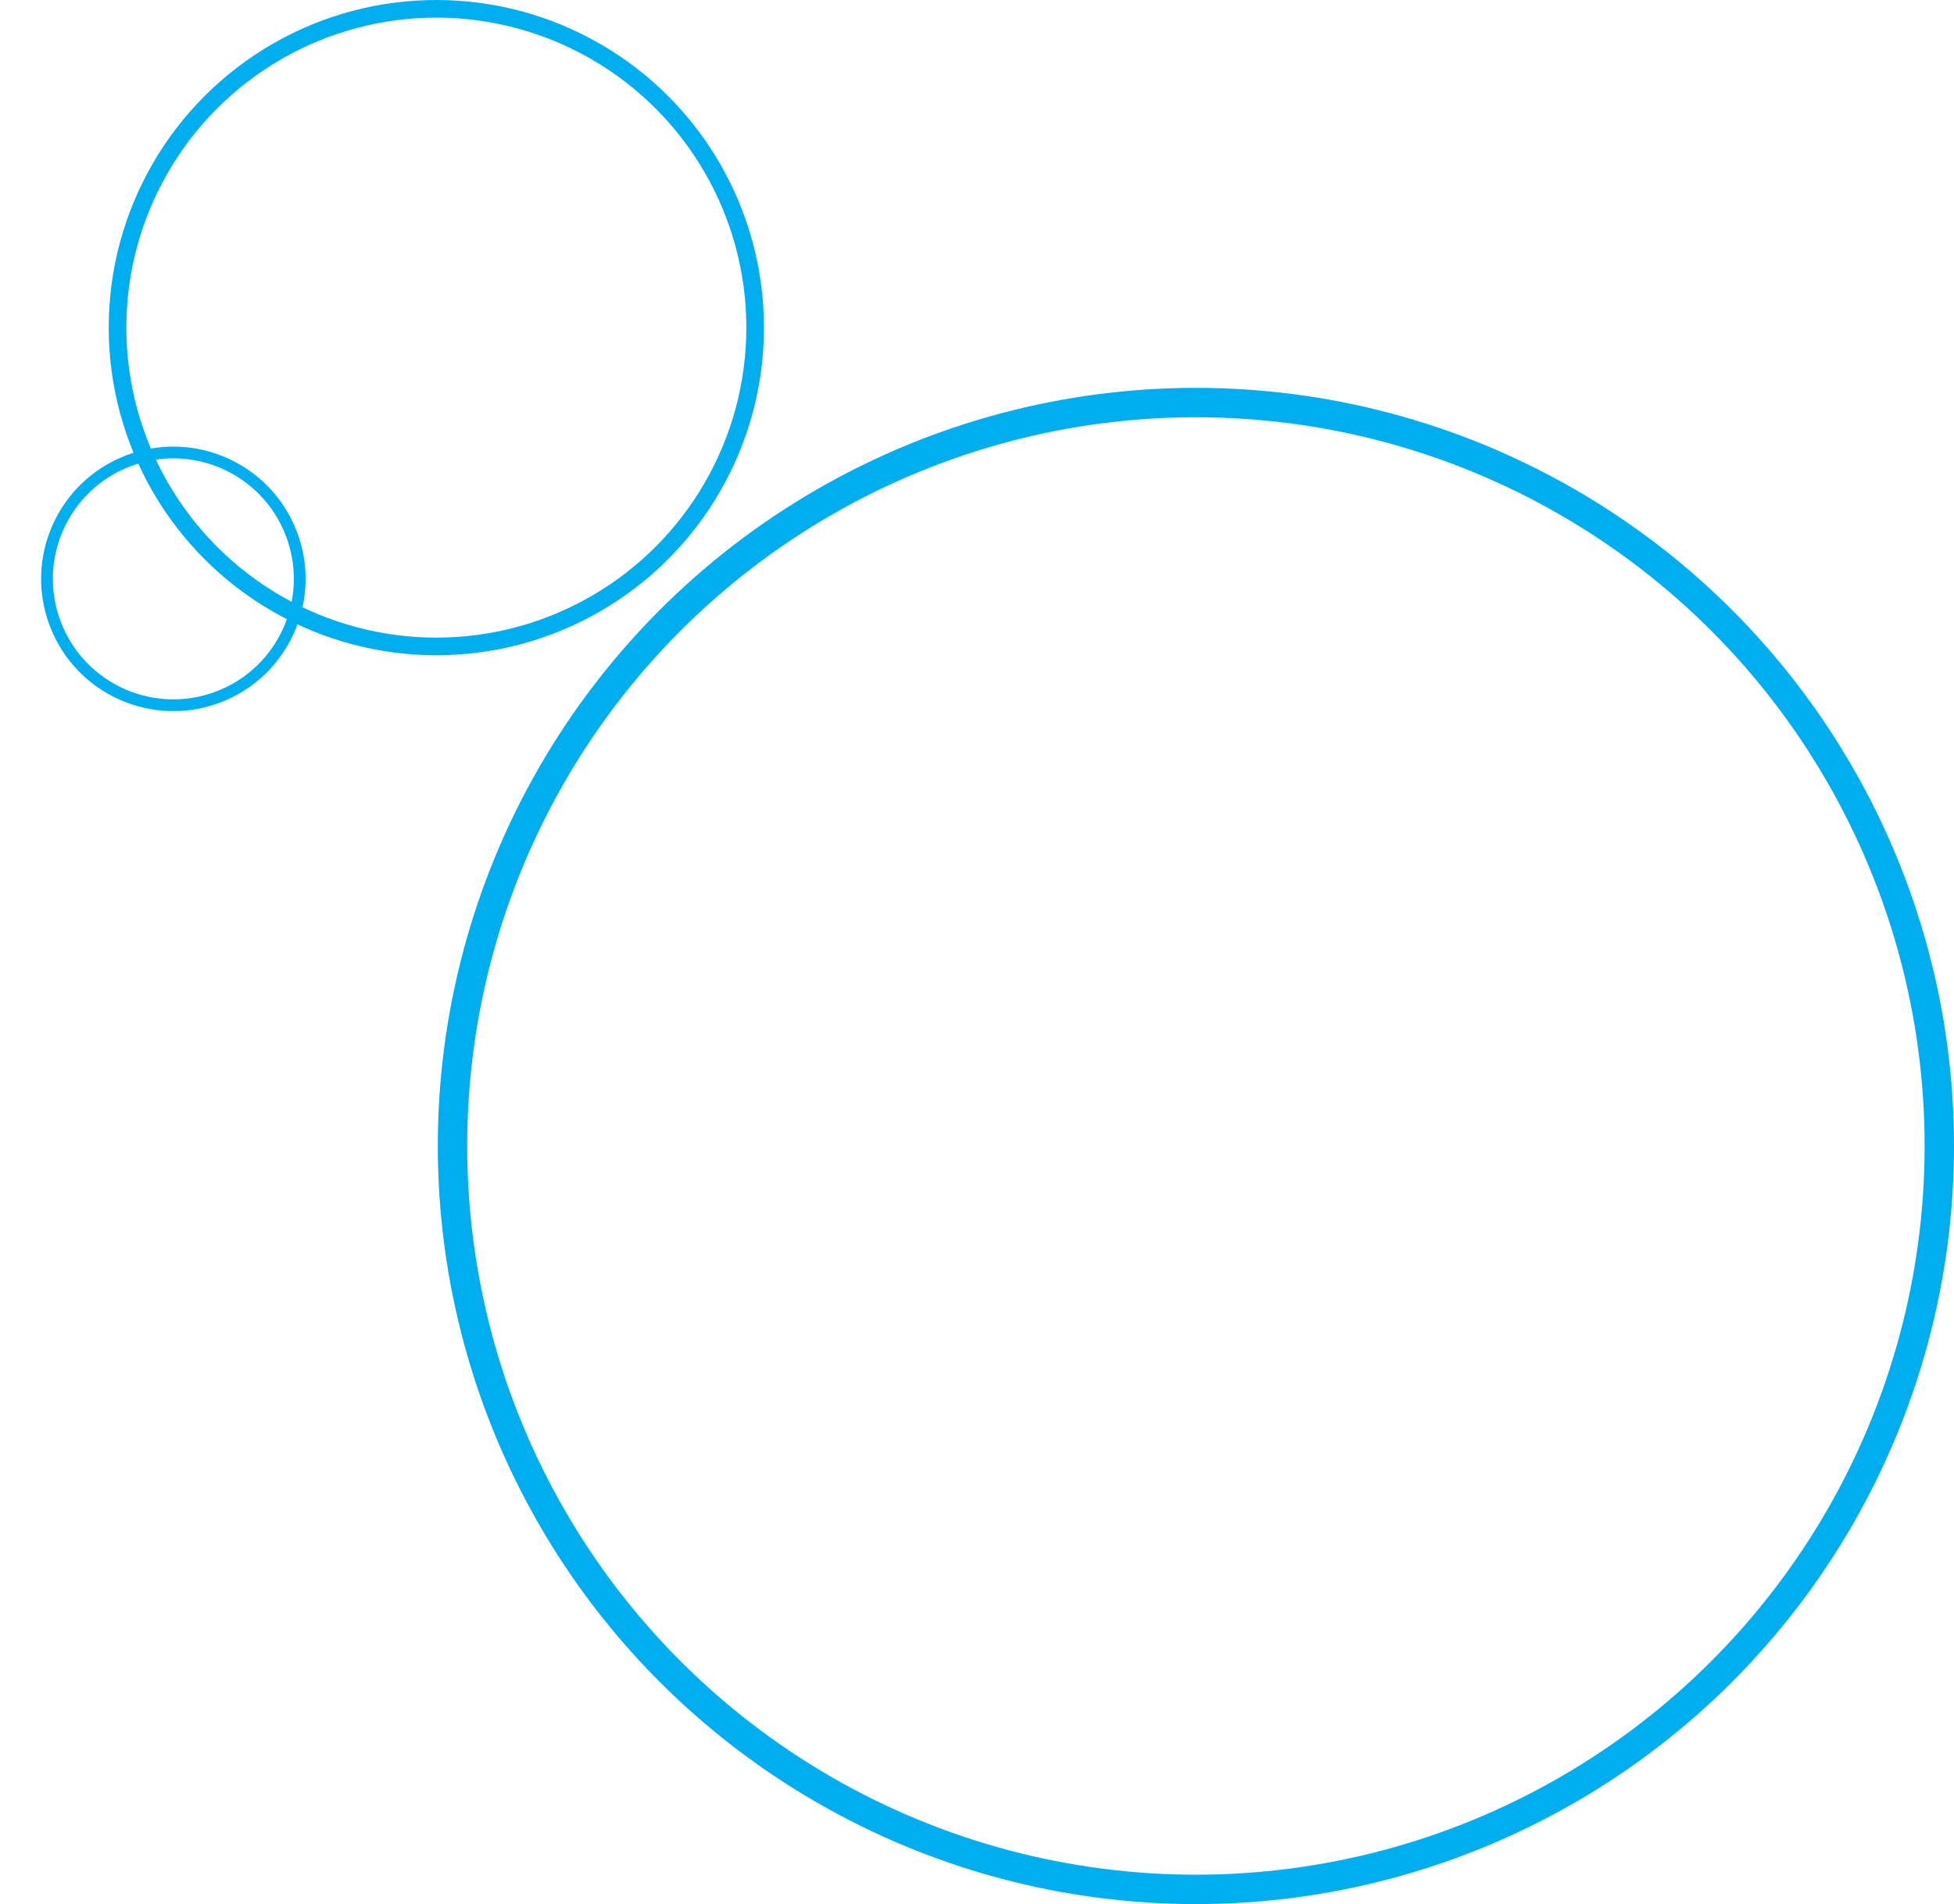 <svg xmlns="http://www.w3.org/2000/svg" width="665" height="648" viewBox="0 0 665 648">
    <g fill="none" fill-rule="evenodd" stroke="#00AEEF" transform="matrix(1 0 0 -1 0 648)">
        <circle cx="407" cy="258" r="253" stroke-width="10"/>
        <circle cx="148.5" cy="536.5" r="108.5" stroke-width="6"/>
        <circle cx="59" cy="451" r="43" stroke-width="4" transform="rotate(-69 59 451)"/>
    </g>
</svg>
